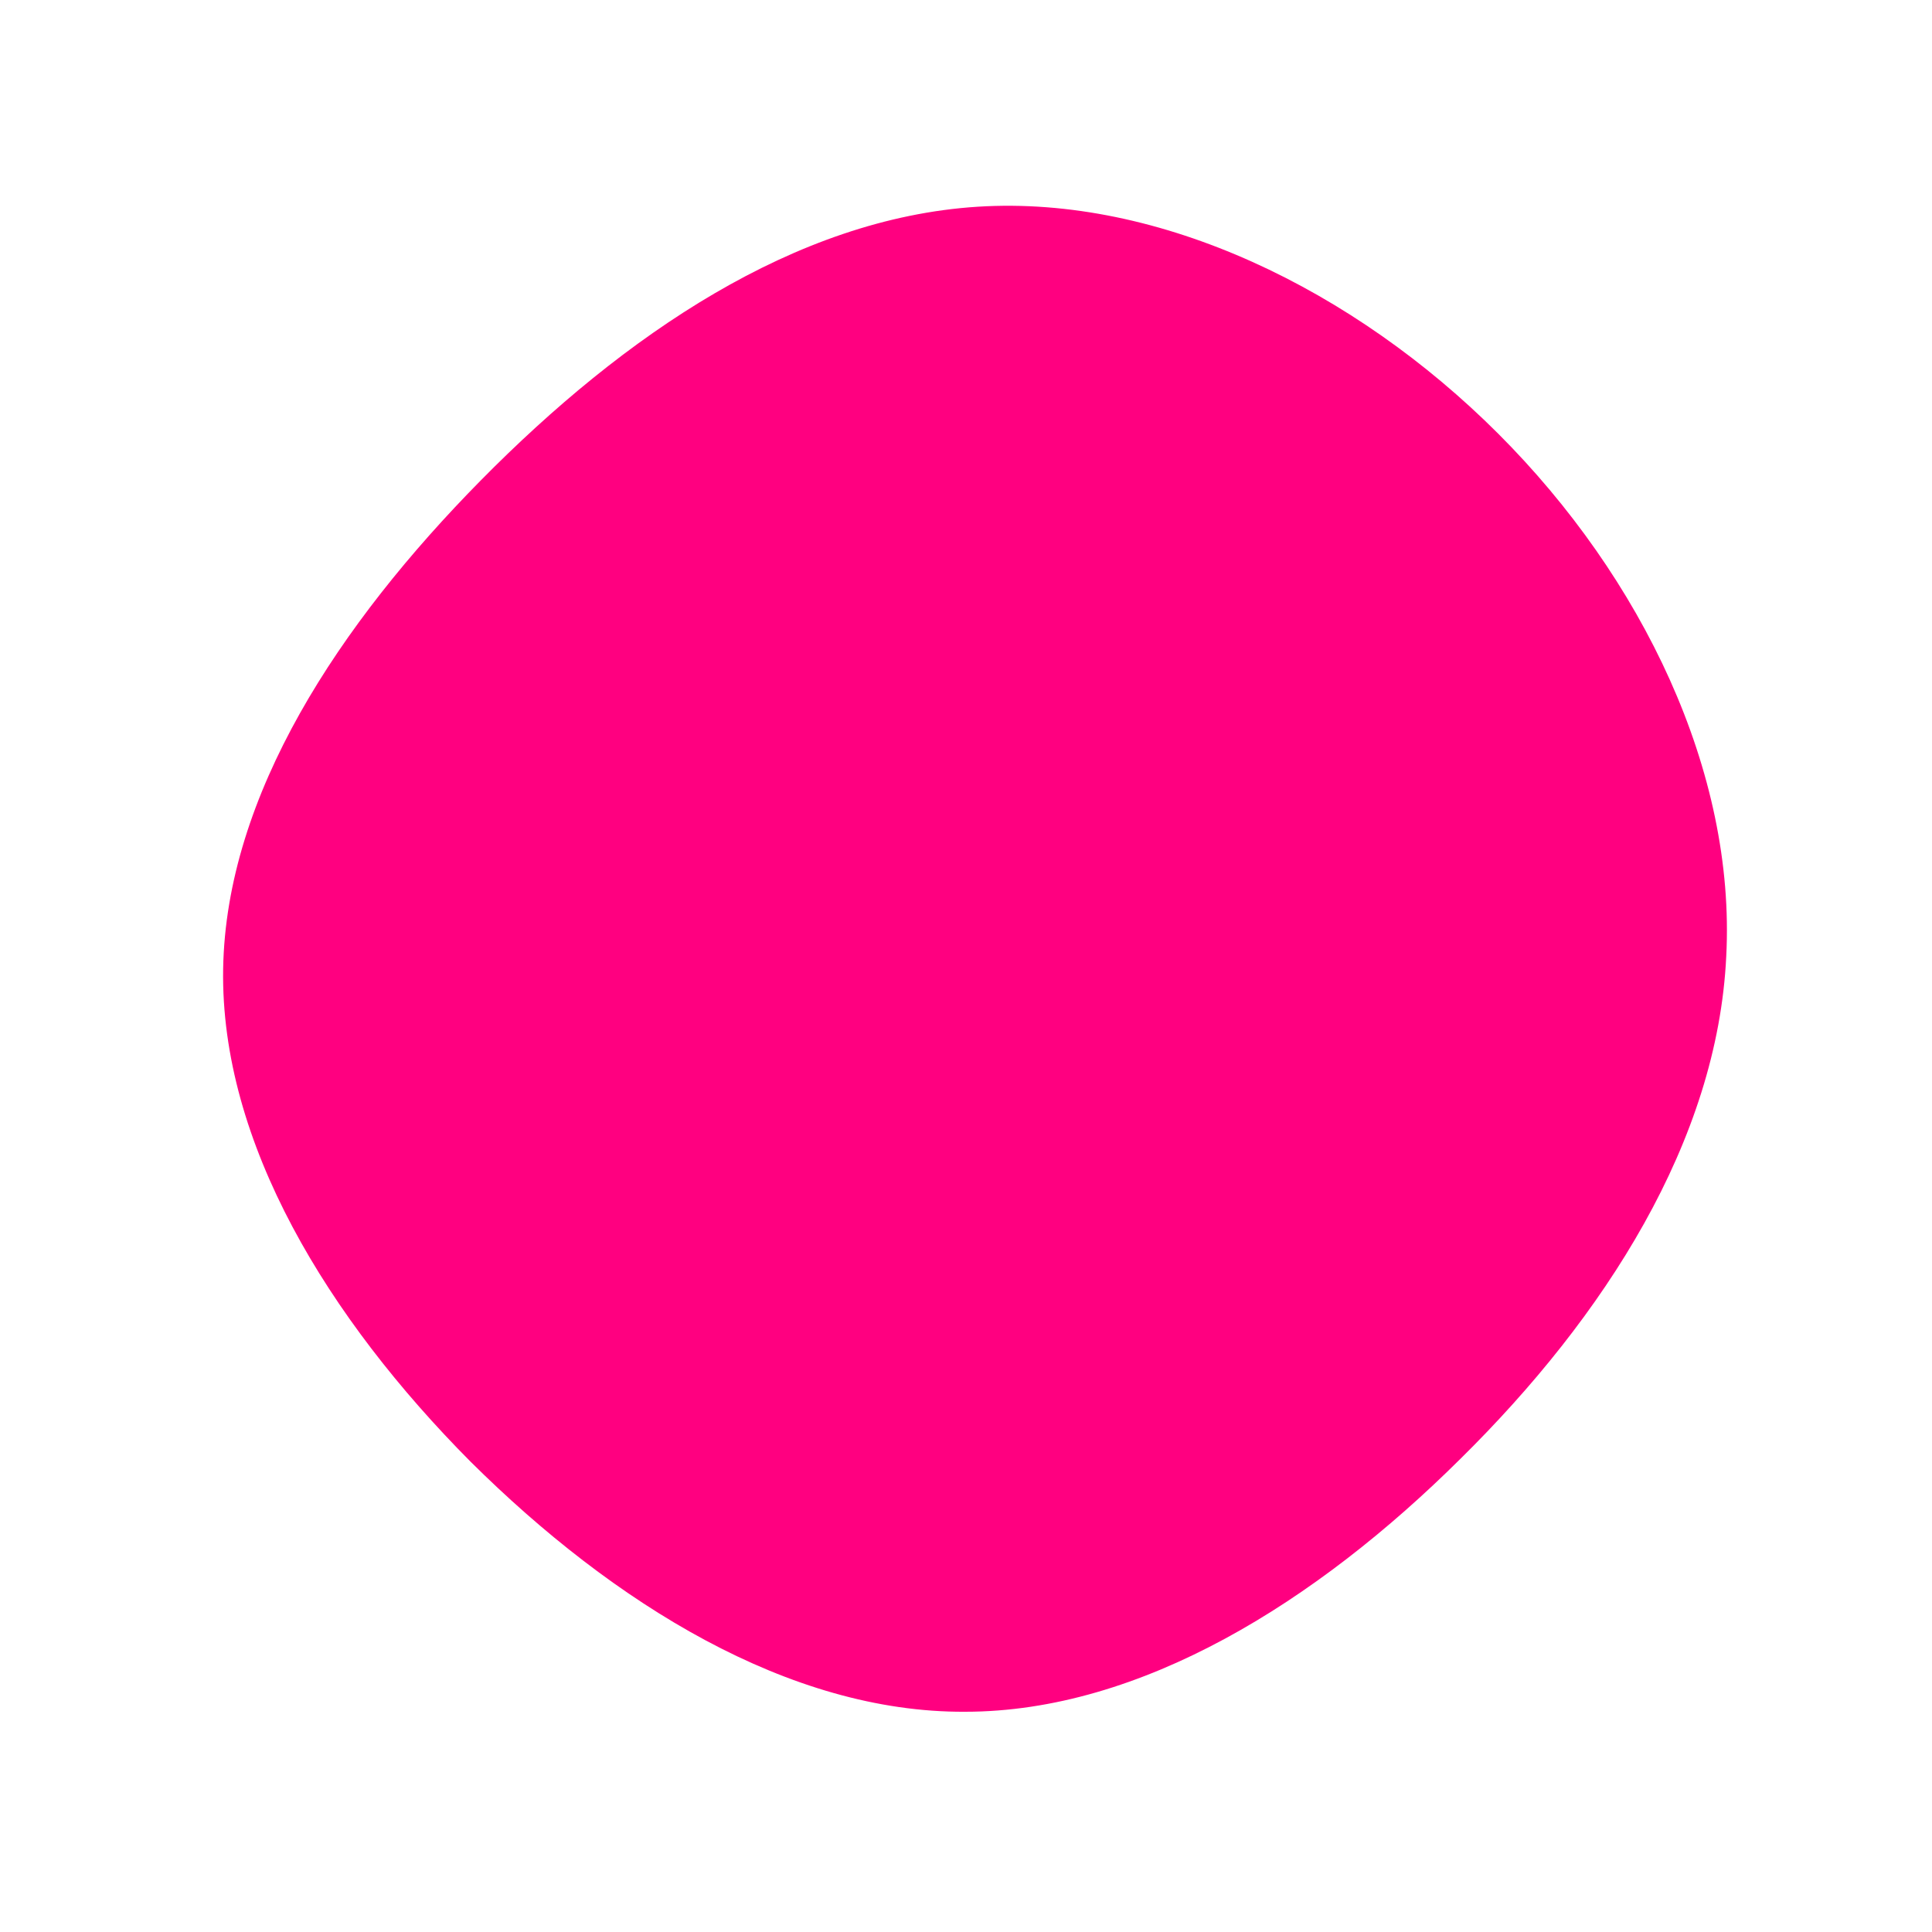 <svg viewBox="0 0 200 200" xmlns="http://www.w3.org/2000/svg">
  <path fill="#FF0080" d="M55.1,-55.1C70,-40.2,79.7,-20.1,78.7,-1C77.8,18.1,66.1,36.3,51.2,51C36.3,65.8,18.1,77.2,-0.1,77.2C-18.3,77.3,-36.5,66,-51.3,51.3C-66,36.5,-77.2,18.3,-76.9,0.3C-76.6,-17.7,-64.9,-35.4,-50.2,-50.3C-35.4,-65.3,-17.7,-77.4,1.2,-78.6C20.1,-79.8,40.2,-70,55.1,-55.1Z" transform="translate(100 100)" />
</svg>
